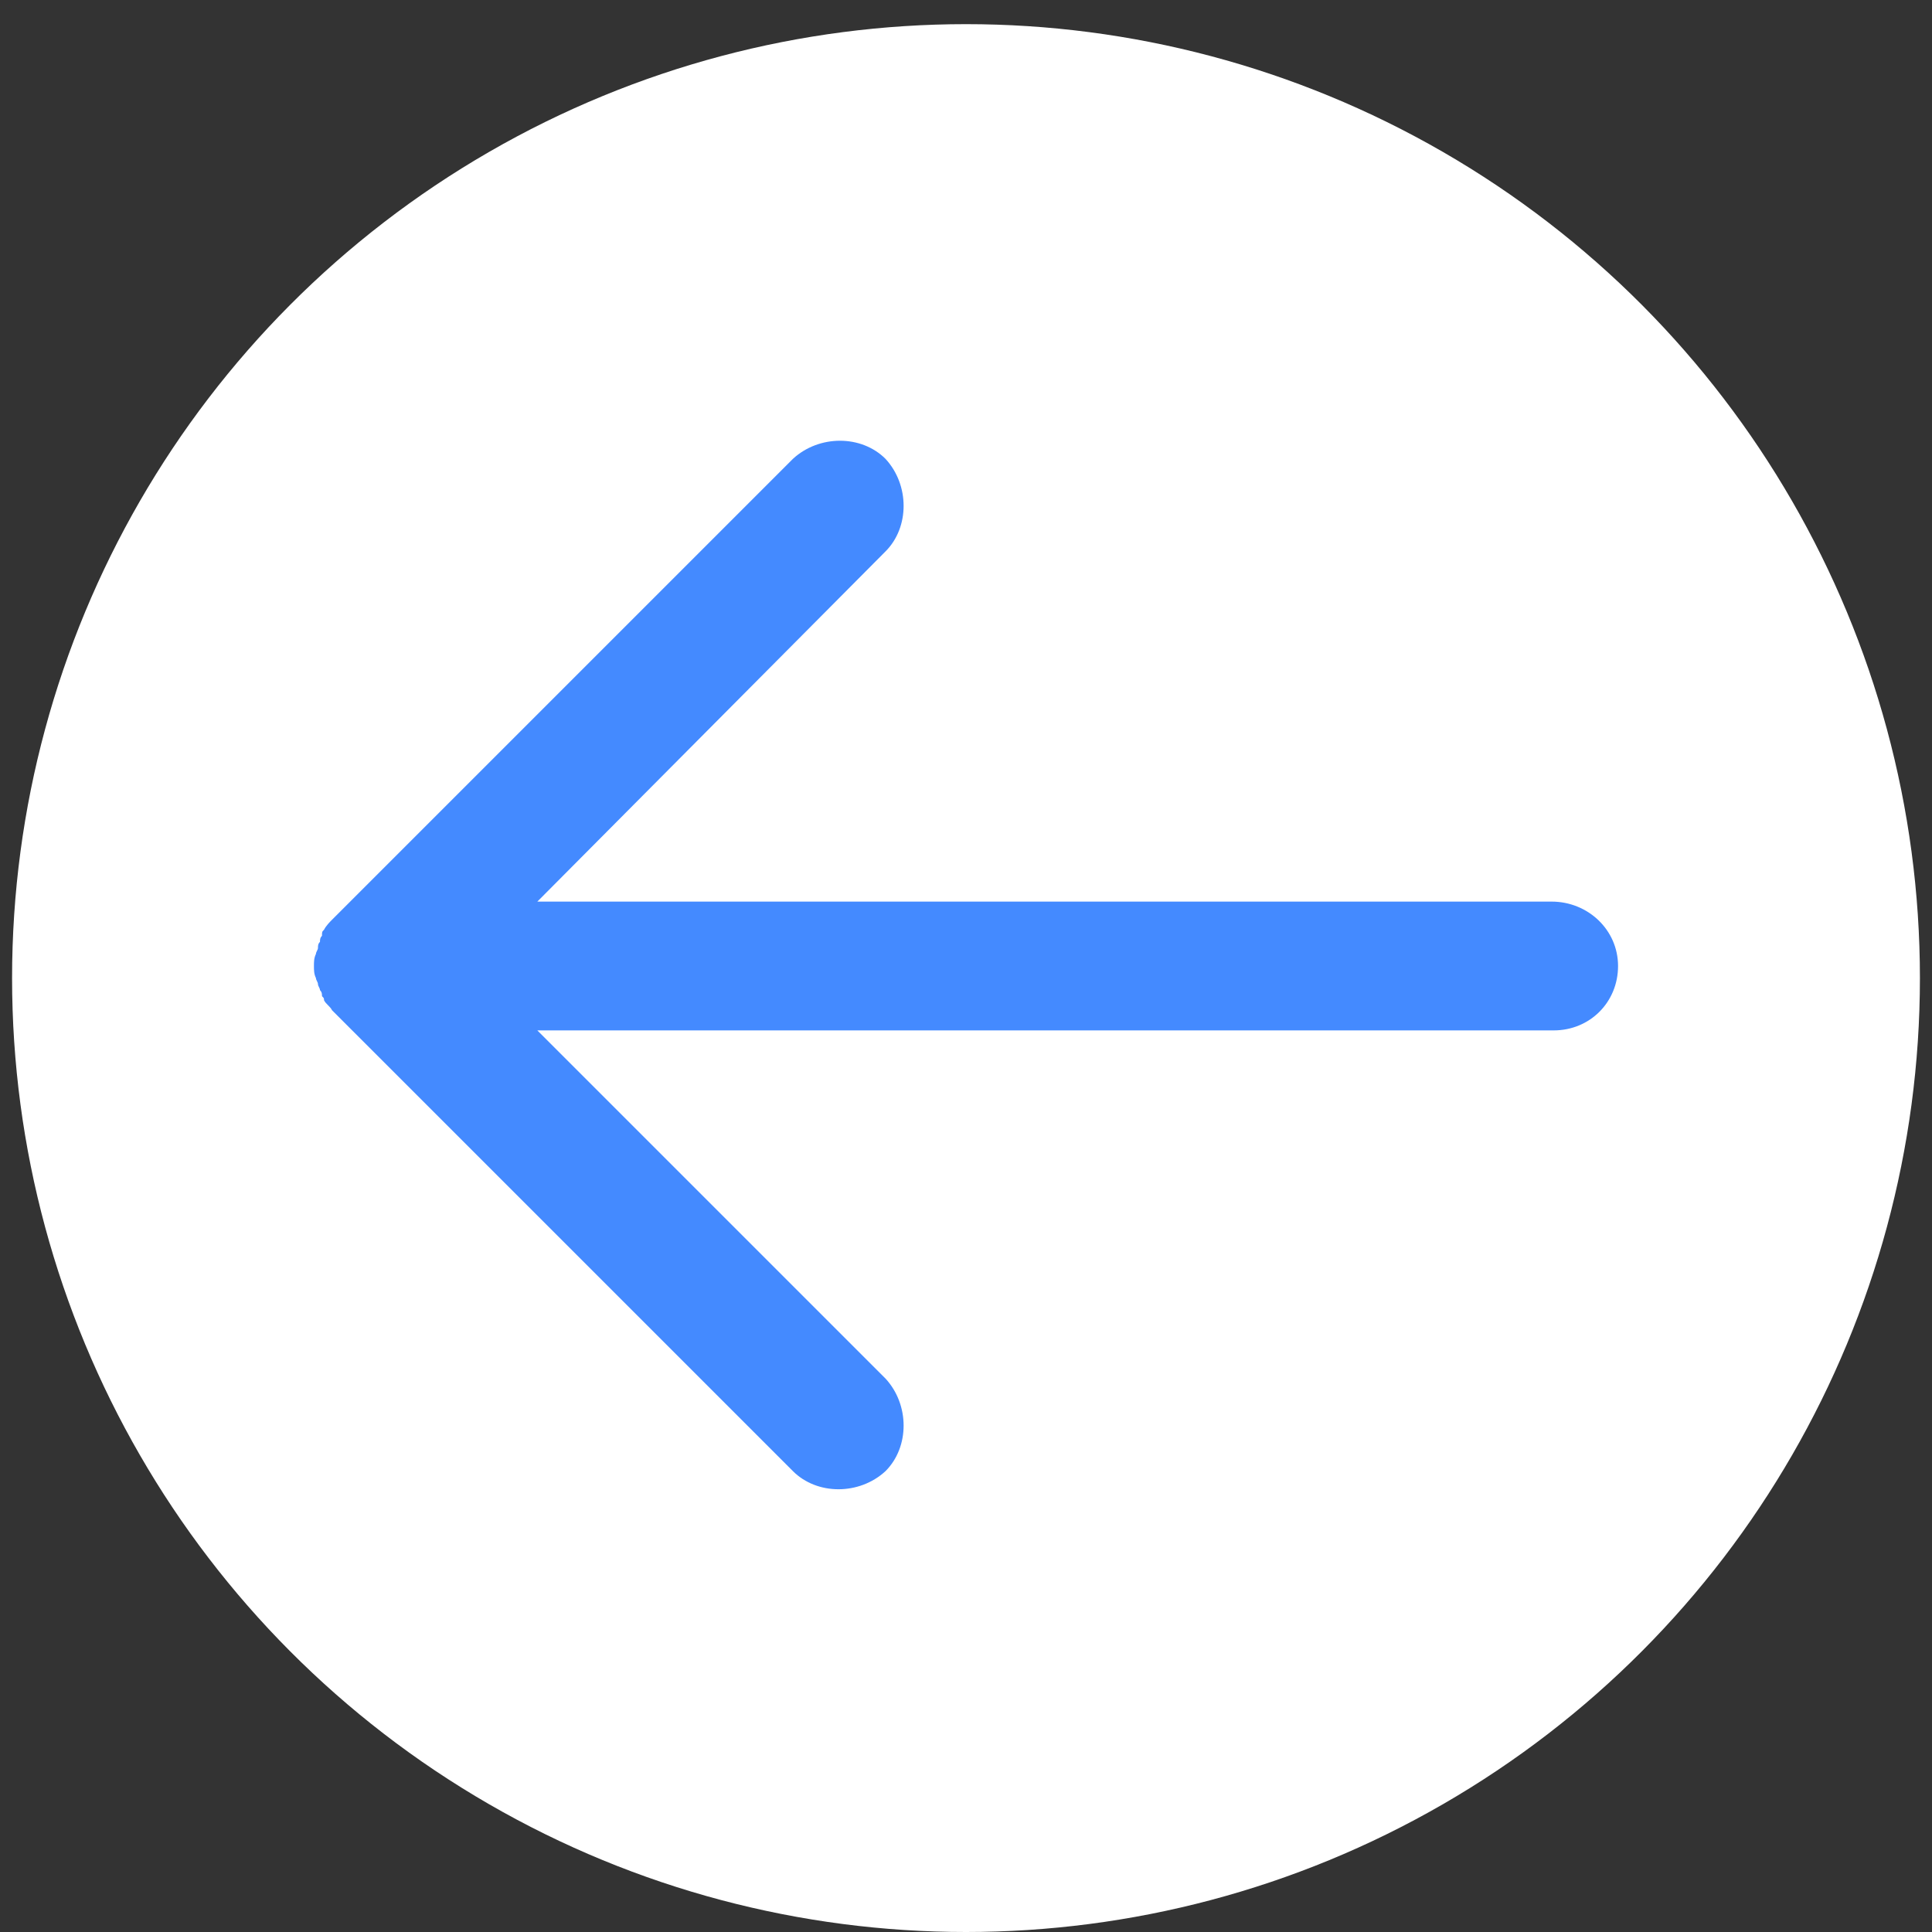 <?xml version="1.0" encoding="utf-8"?>
<!-- Generator: Adobe Illustrator 23.1.0, SVG Export Plug-In . SVG Version: 6.00 Build 0)  -->
<svg version="1.1" id="arrow_up" xmlns="http://www.w3.org/2000/svg" xmlns:xlink="http://www.w3.org/1999/xlink" x="0px" y="0px"
	 viewBox="0 0 96 96" style="enable-background:new 0 0 96 96;" xml:space="preserve">
<rect x="0" y="0" width="96" height="96" fill="#333333" stroke="none"/>
<style type="text/css">
	.st0{fill:#FFFFFF;}
	.st1{fill:#448AFF;}
</style>
<circle class="st0" cx="48" cy="48.6" r="47.4"/>
<path class="st1" d="M77.1,44.8H26.7L44,27.4c1.2-1.2,1.2-3.3,0-4.6c-1.2-1.2-3.3-1.2-4.6,0L16.5,45.7l0,0c-0.1,0.1-0.3,0.3-0.4,0.5
	c-0.1,0.1-0.1,0.1-0.1,0.3c-0.1,0.1-0.1,0.2-0.1,0.3c-0.1,0.1-0.1,0.2-0.1,0.3c0,0.1-0.1,0.2-0.1,0.3c-0.1,0.2-0.1,0.4-0.1,0.6l0,0
	l0,0c0,0.2,0,0.4,0.1,0.6c0,0.1,0.1,0.2,0.1,0.3c0,0.1,0.1,0.2,0.1,0.3c0.1,0.1,0.1,0.2,0.1,0.3c0.1,0.1,0.1,0.1,0.1,0.2
	c0.1,0.2,0.3,0.3,0.4,0.5l22.9,22.9c1.2,1.2,3.3,1.2,4.6,0c1.2-1.2,1.2-3.3,0-4.6L26.7,51.2h50.5c1.8,0,3.2-1.4,3.2-3.2
	C80.4,46.2,78.9,44.8,77.1,44.8z"/>
</svg>
